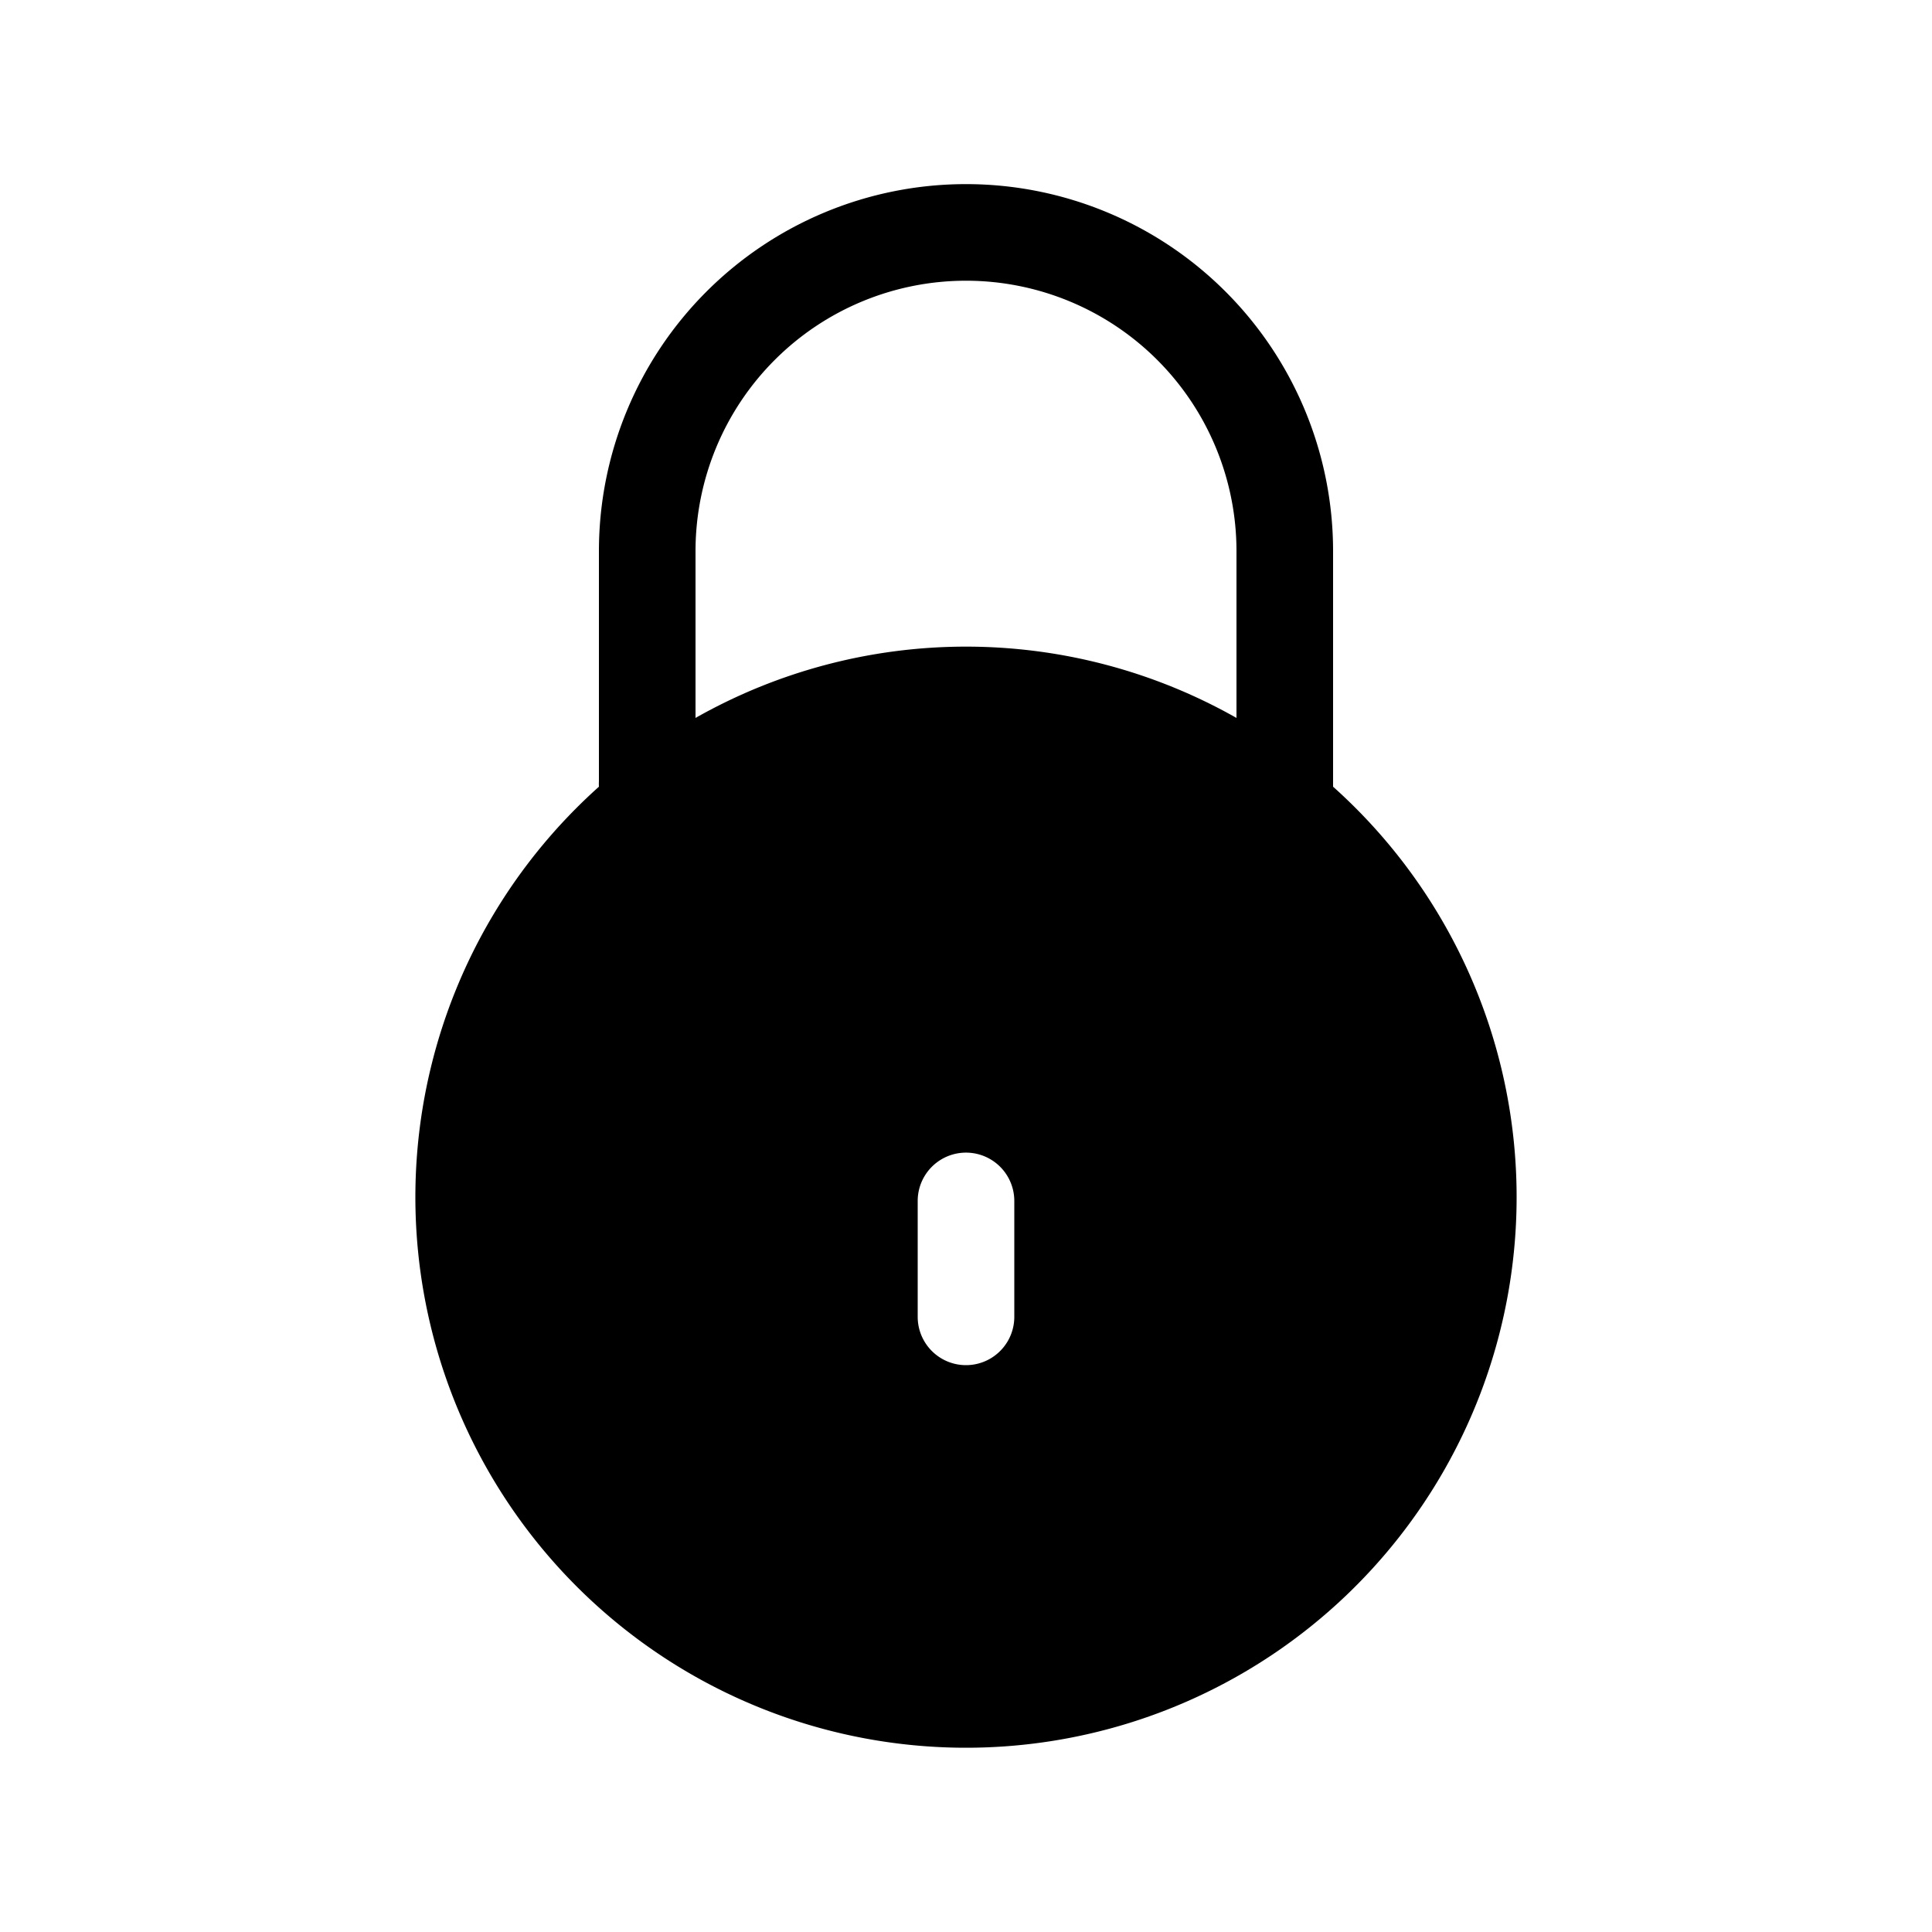 <svg xmlns="http://www.w3.org/2000/svg" data-name="Layer 1" viewBox="0 0 100 100" x="0px" y="0px"><title>45 all</title><path d="M69,40.75V28.53a19,19,0,0,0-38,0V40.44a2.46,2.46,0,0,0,0,.28,28.5,28.5,0,1,0,38,0ZM52.5,68.16a2.5,2.5,0,0,1-5,0v-6a2.5,2.5,0,0,1,5,0Zm11.5-31a28.4,28.4,0,0,0-28,0V28.53a14,14,0,0,1,28,0Z"></path></svg>